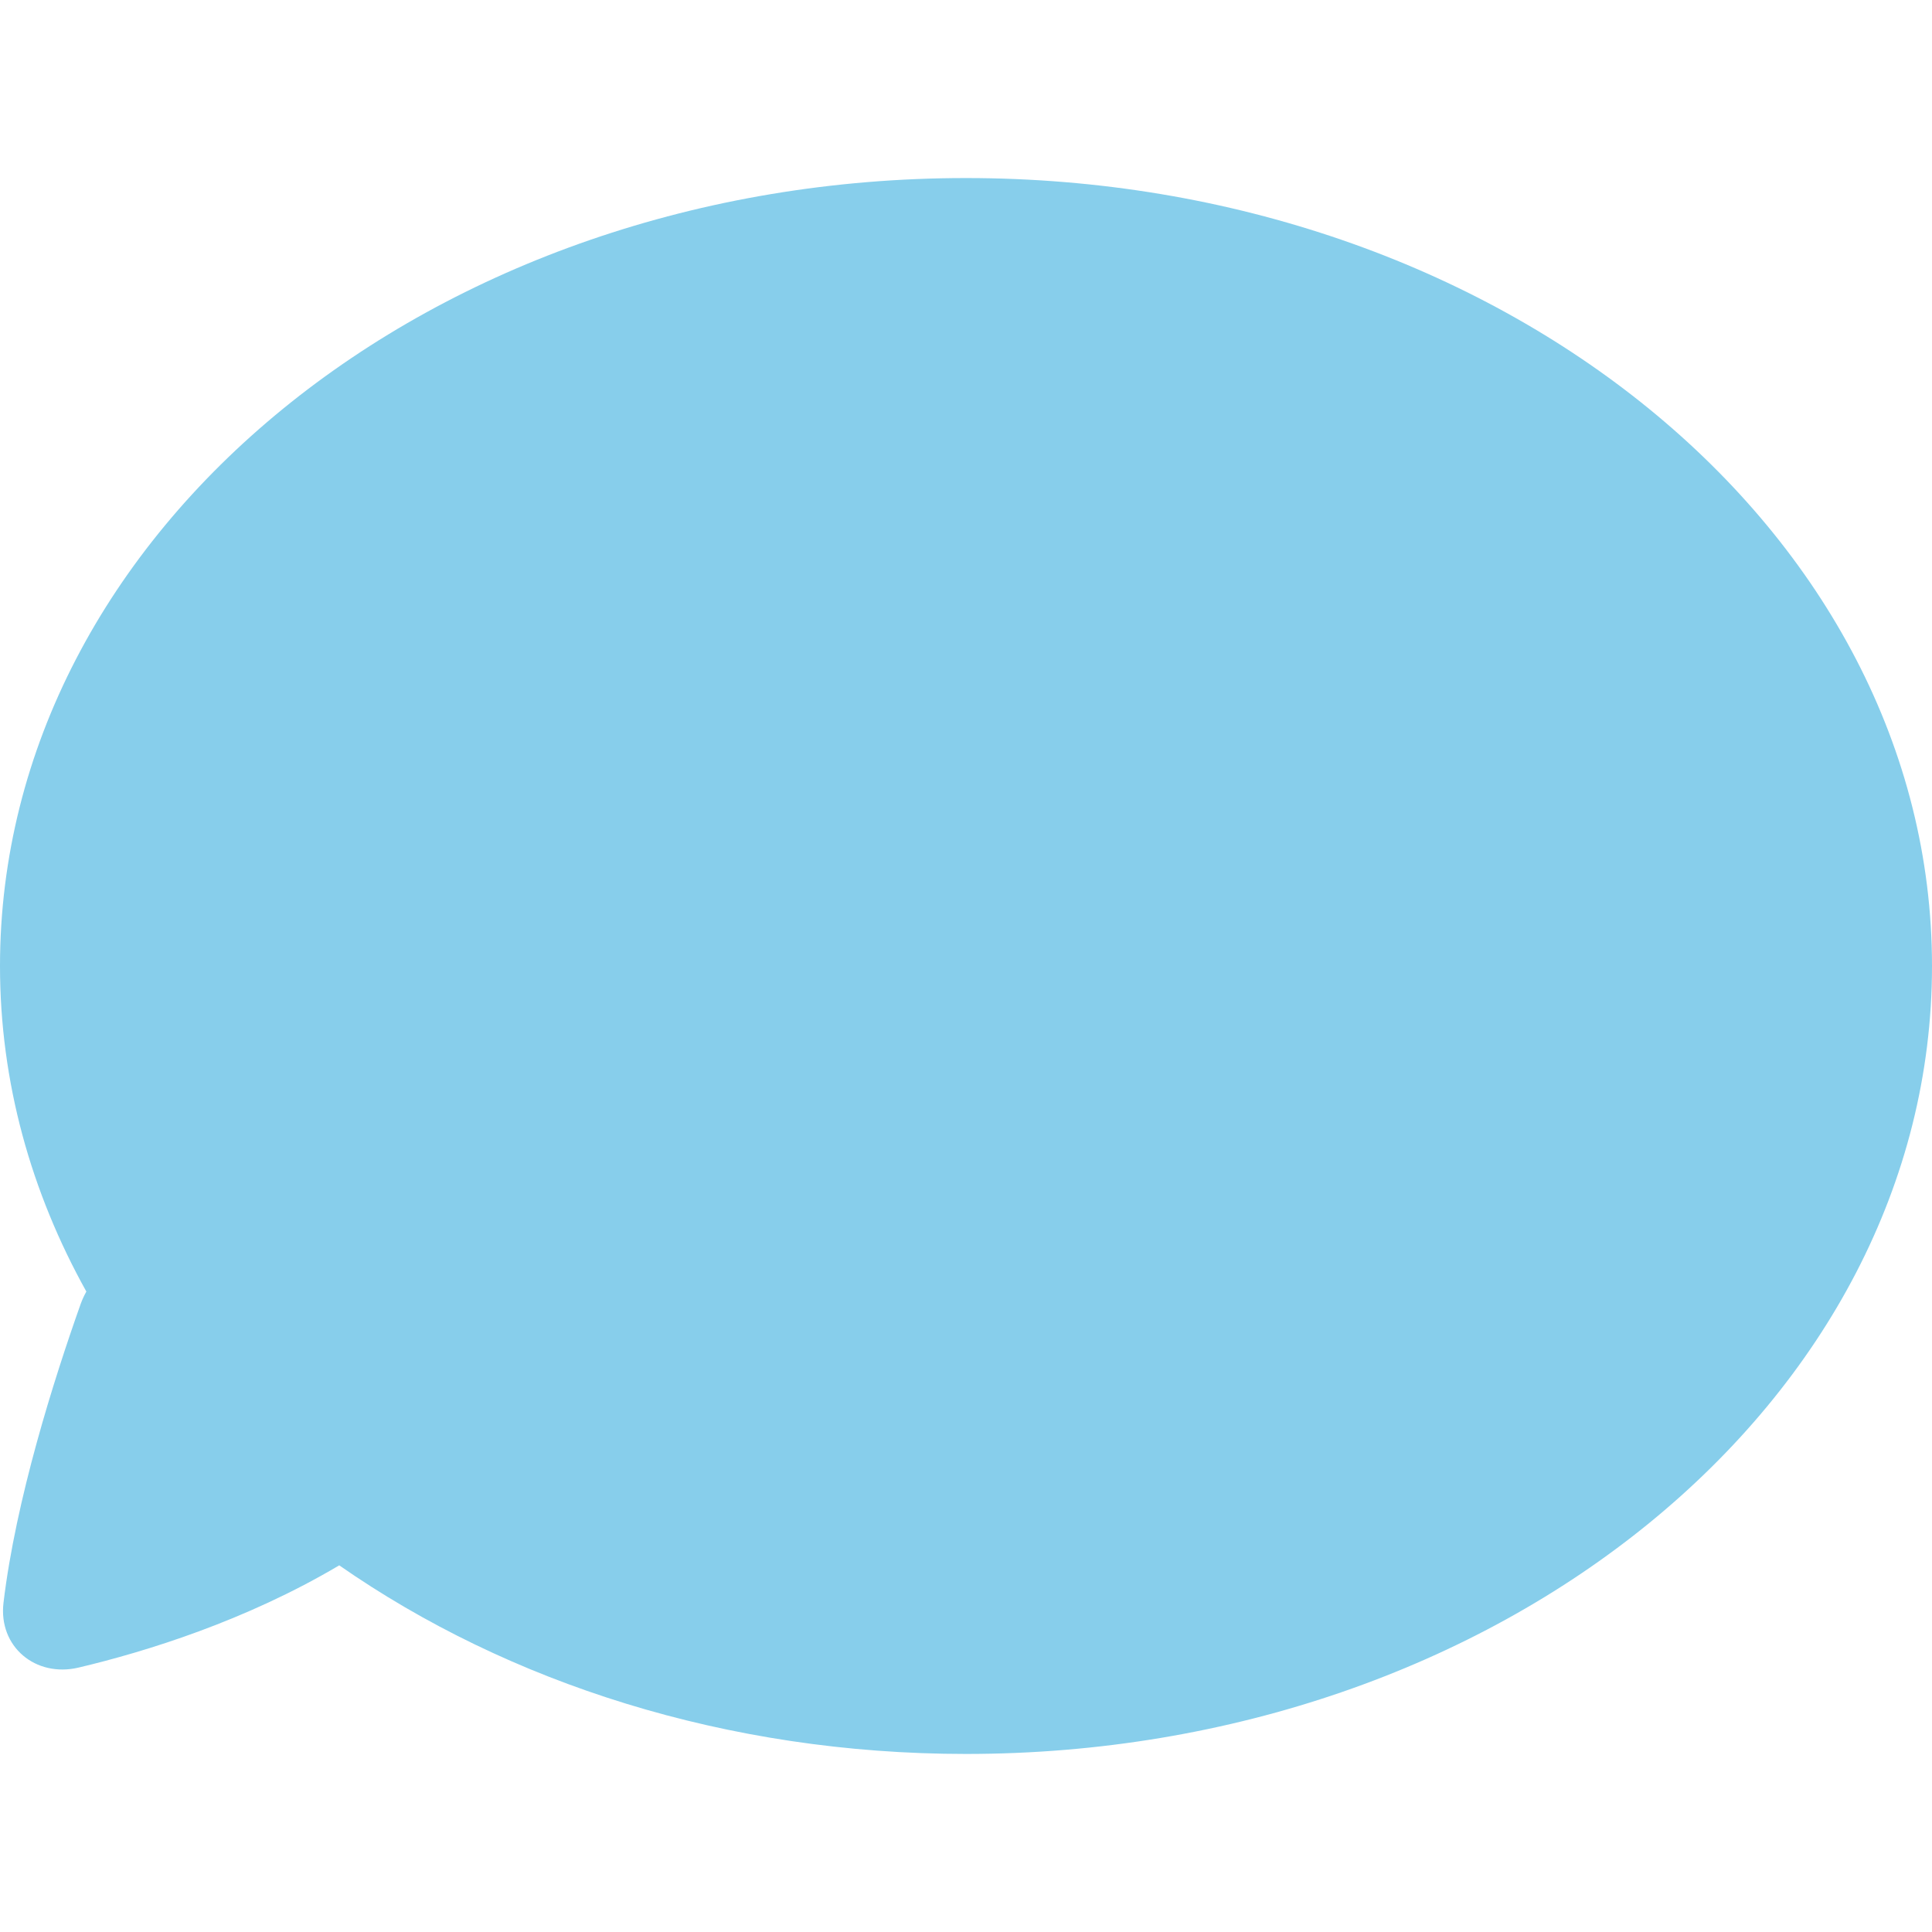 <?xml version="1.0" encoding="iso-8859-1"?>
<!-- Generator: Adobe Illustrator 18.1.1, SVG Export Plug-In . SVG Version: 6.00 Build 0)  -->
<svg xmlns="http://www.w3.org/2000/svg" xmlns:xlink="http://www.w3.org/1999/xlink" version="1.1" id="Capa_1" x="0px" y="0px" viewBox="0 0 50.294 50.294" style="enable-background:new 0 0 50.294 50.294;" xml:space="preserve" width="512px" height="512px">
<g>
	<path d="M25.147,4.635C11.259,4.635,0,13.819,0,25.147c0,3.023,0.809,5.892,2.248,8.475   c-0.056,0.101-0.105,0.205-0.145,0.314c-0.7,1.972-1.692,5.104-2.012,7.787c-0.136,1.144,0.836,1.953,1.957,1.687   c1.744-0.413,4.347-1.216,6.783-2.661c4.393,3.059,10.088,4.91,16.316,4.91c13.889,0,25.147-9.184,25.147-20.512   S39.036,4.635,25.147,4.635z" fill="#87ceeb"/>
</g>
<g>
</g>
<g>
</g>
<g>
</g>
<g>
</g>
<g>
</g>
<g>
</g>
<g>
</g>
<g>
</g>
<g>
</g>
<g>
</g>
<g>
</g>
<g>
</g>
<g>
</g>
<g>
</g>
<g>
</g>
</svg>
